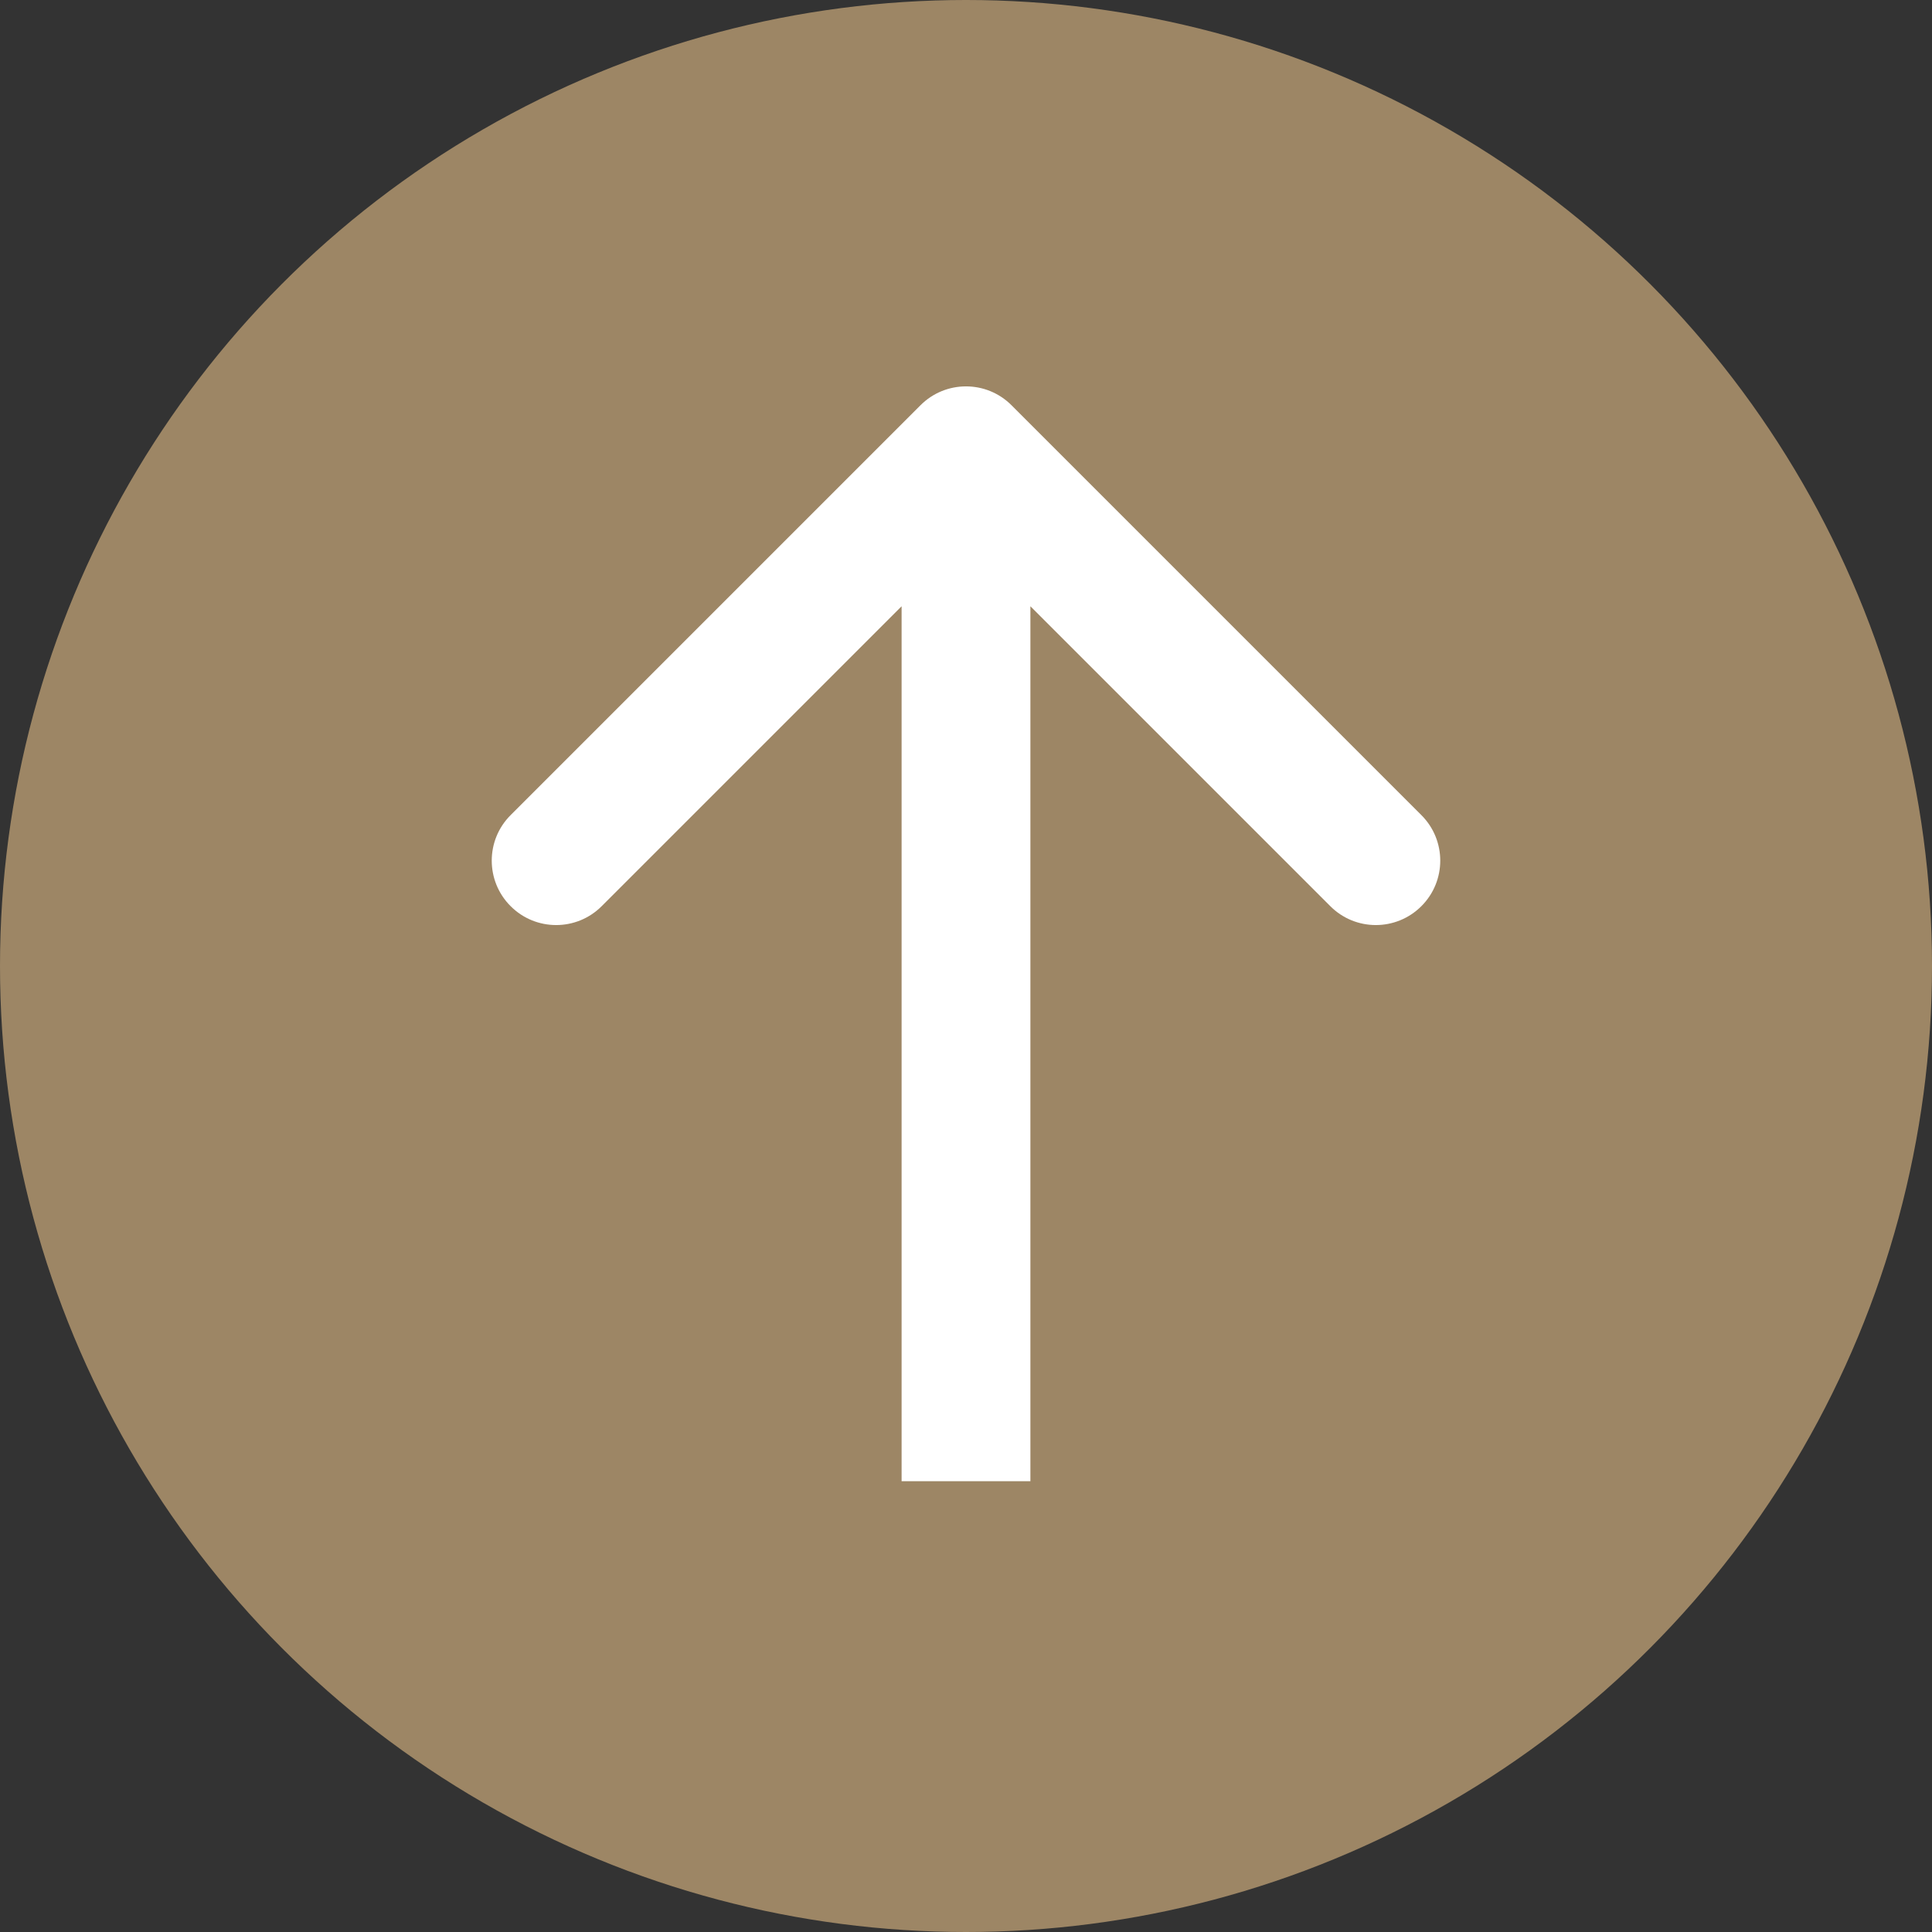 <svg width="30" height="30" viewBox="0 0 30 30" fill="none" xmlns="http://www.w3.org/2000/svg">
<rect x="0" y="0" width="30" height="30" fill="#333333" stroke="none"/>
<circle cx="15" cy="15" r="15" fill="#9D8665"/>
<path d="M15.707 6.293C15.317 5.902 14.683 5.902 14.293 6.293L7.929 12.657C7.538 13.047 7.538 13.681 7.929 14.071C8.319 14.462 8.953 14.462 9.343 14.071L15 8.414L20.657 14.071C21.047 14.462 21.68 14.462 22.071 14.071C22.462 13.681 22.462 13.047 22.071 12.657L15.707 6.293ZM15 23H16V7H15H14L14 23H15Z" fill="white"/>
</svg>
